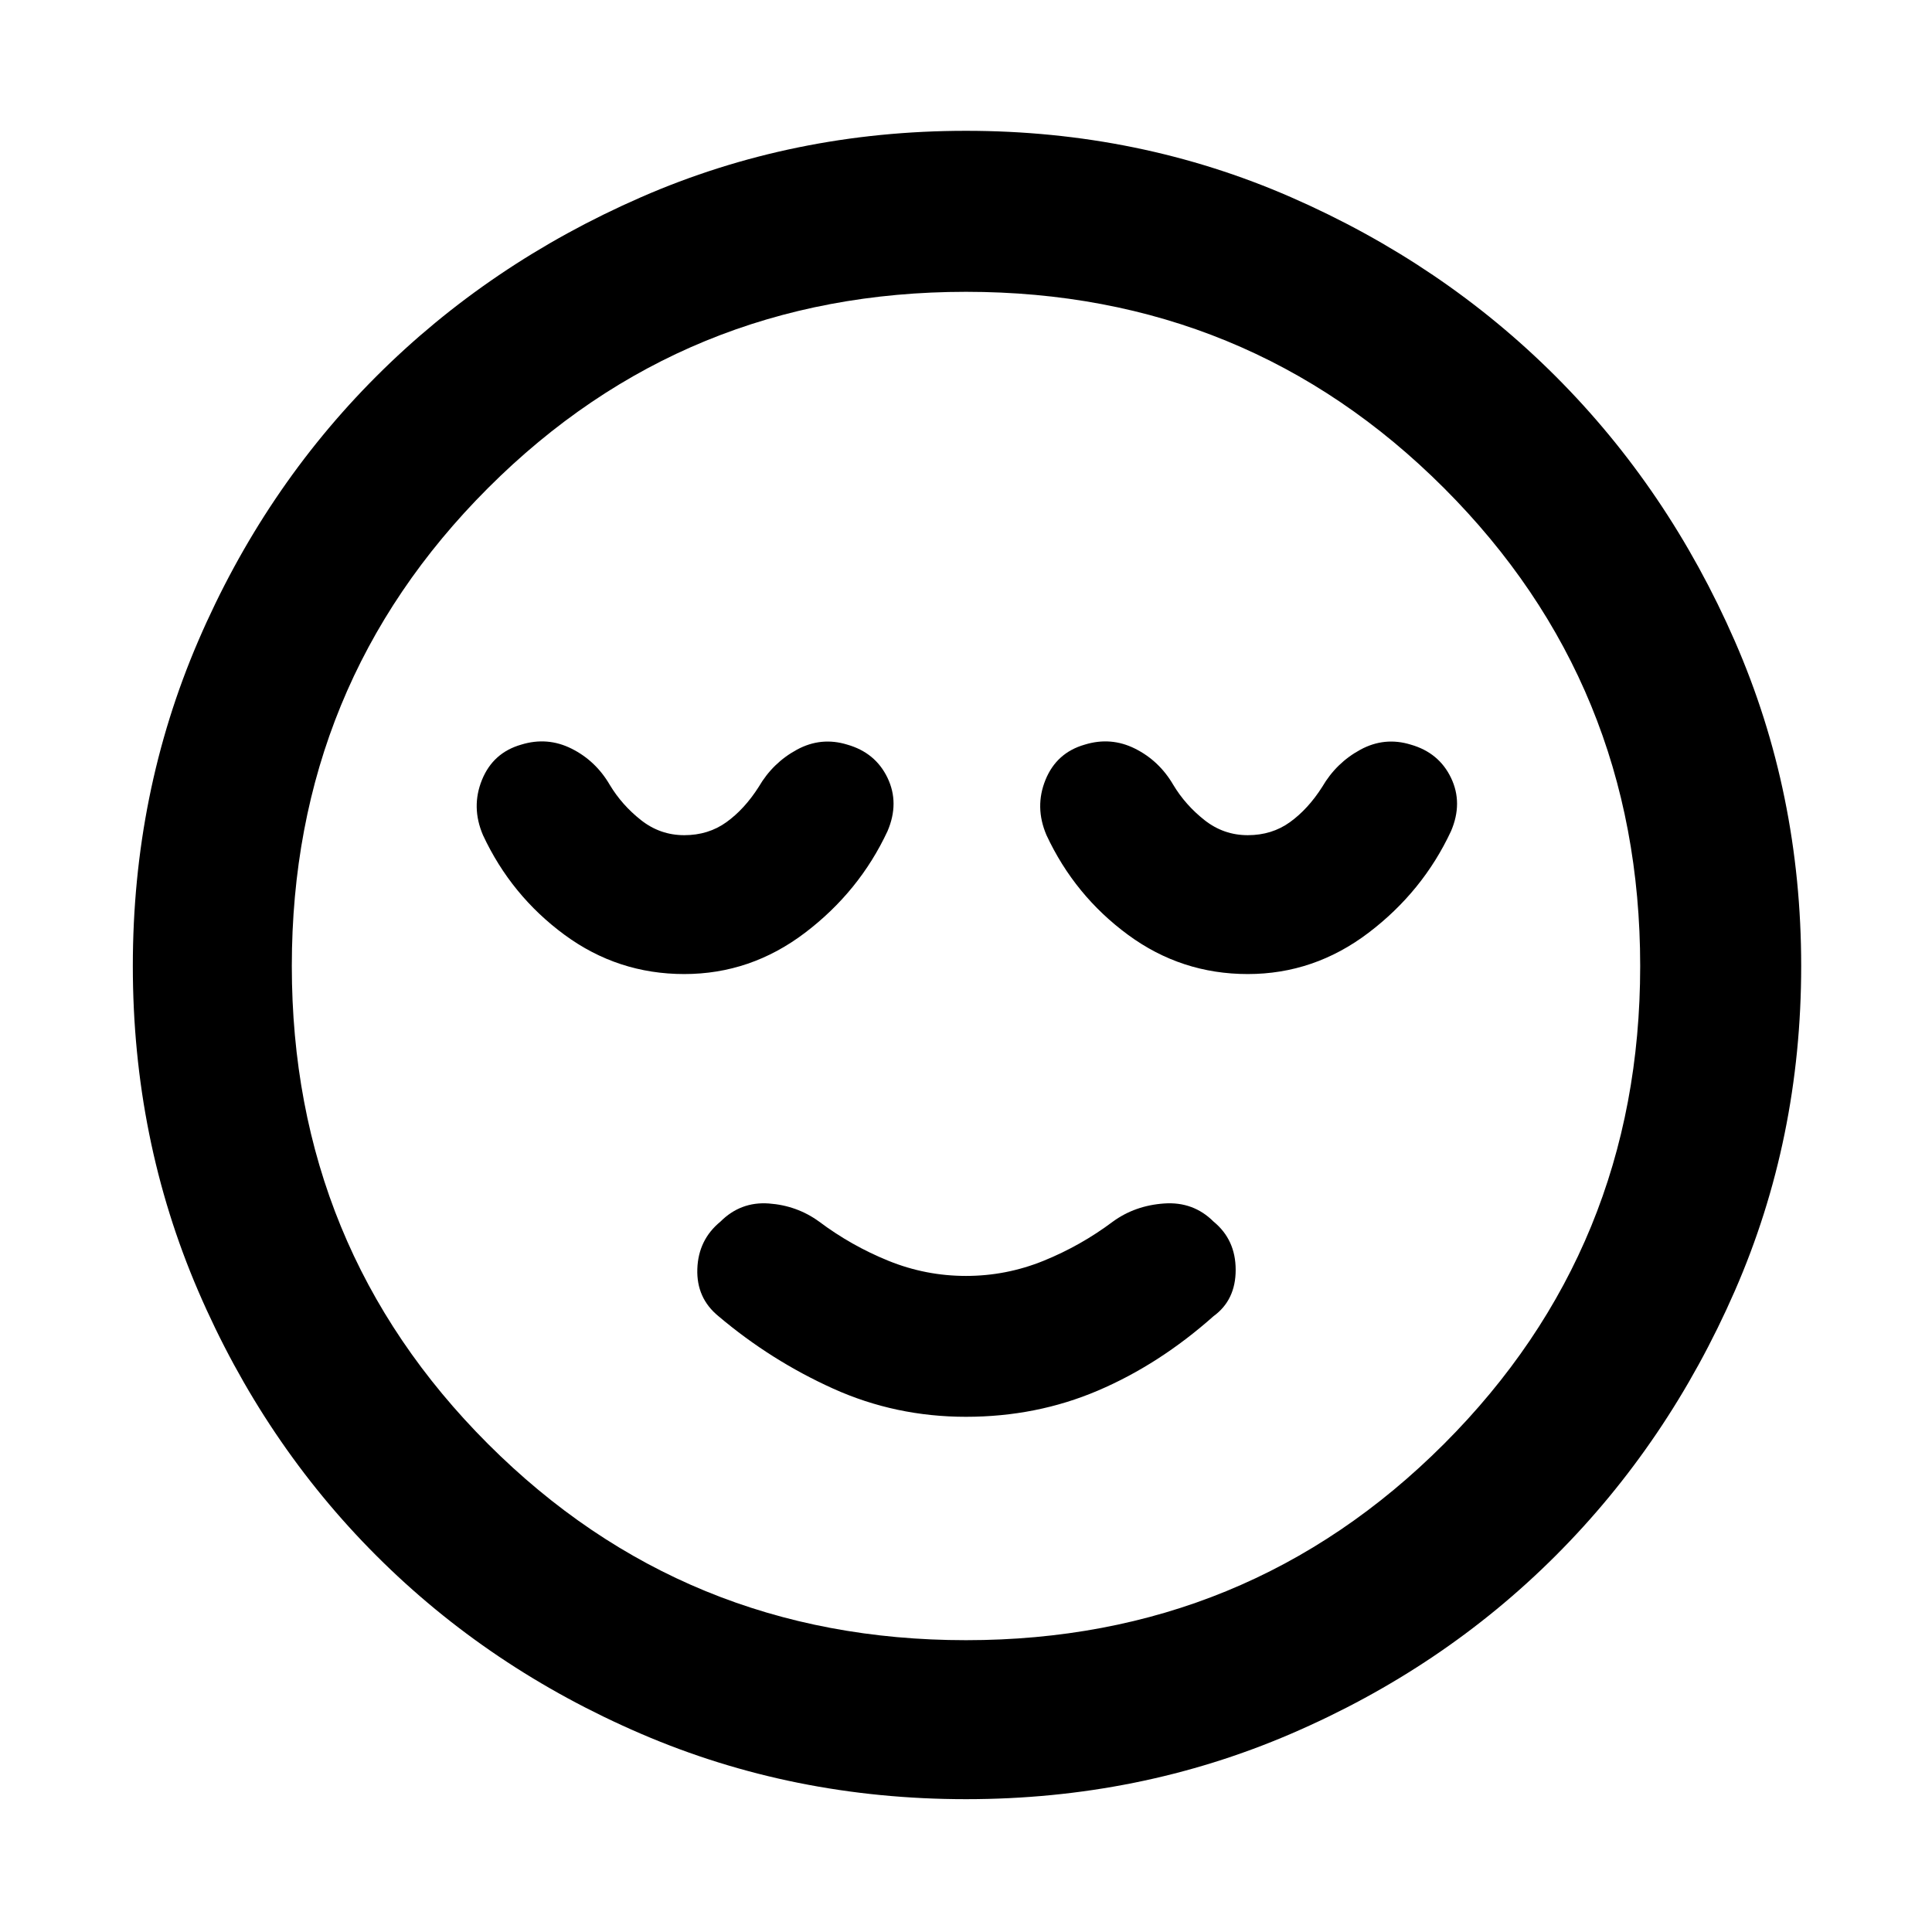 <svg xmlns="http://www.w3.org/2000/svg" width="48" height="48" viewBox="0 0 48 48"><path d="M24 35.2q1.75 0 3.275-.65t2.875-1.85q.55-.4.55-1.15 0-.75-.55-1.2-.5-.5-1.225-.45-.725.05-1.275.45-.8.6-1.725.975T24 31.7q-1 0-1.925-.375t-1.725-.975q-.55-.4-1.25-.45-.7-.05-1.2.45-.55.45-.575 1.175-.025.725.525 1.175 1.3 1.1 2.85 1.8t3.3.7Zm0 9.5q-4.3 0-8.075-1.625Q12.15 41.45 9.35 38.65q-2.8-2.8-4.425-6.575Q3.3 28.3 3.3 24q0-4.3 1.625-8.075Q6.55 12.15 9.35 9.35q2.8-2.8 6.575-4.45Q19.7 3.25 24 3.25q4.3 0 8.075 1.65 3.775 1.65 6.575 4.45 2.8 2.8 4.45 6.575Q44.75 19.7 44.75 24q0 4.3-1.65 8.075-1.65 3.775-4.45 6.575-2.8 2.8-6.575 4.425Q28.3 44.7 24 44.7ZM24 24Zm0 16.75q7 0 11.875-4.875T40.75 24q0-7-4.875-11.875T24 7.25q-7 0-11.875 4.875T7.25 24q0 7 4.875 11.875T24 40.75ZM17 24.2q1.65 0 3-1.025t2.05-2.525q.3-.7 0-1.325t-1-.825q-.65-.2-1.25.125t-.95.925q-.35.55-.8.875-.45.325-1.05.325-.6 0-1.075-.375t-.775-.875q-.35-.6-.95-.9-.6-.3-1.25-.1-.7.2-.975.875T12 20.75q.7 1.5 2.025 2.475Q15.35 24.2 17 24.2Zm14 0q1.65 0 3-1.025t2.05-2.525q.3-.7 0-1.325t-1-.825q-.65-.2-1.25.125t-.95.925q-.35.55-.8.875-.45.325-1.05.325-.6 0-1.075-.375t-.775-.875q-.35-.6-.95-.9-.6-.3-1.25-.1-.7.2-.975.875T26 20.75q.7 1.5 2.025 2.475Q29.35 24.2 31 24.2Z"/></svg>